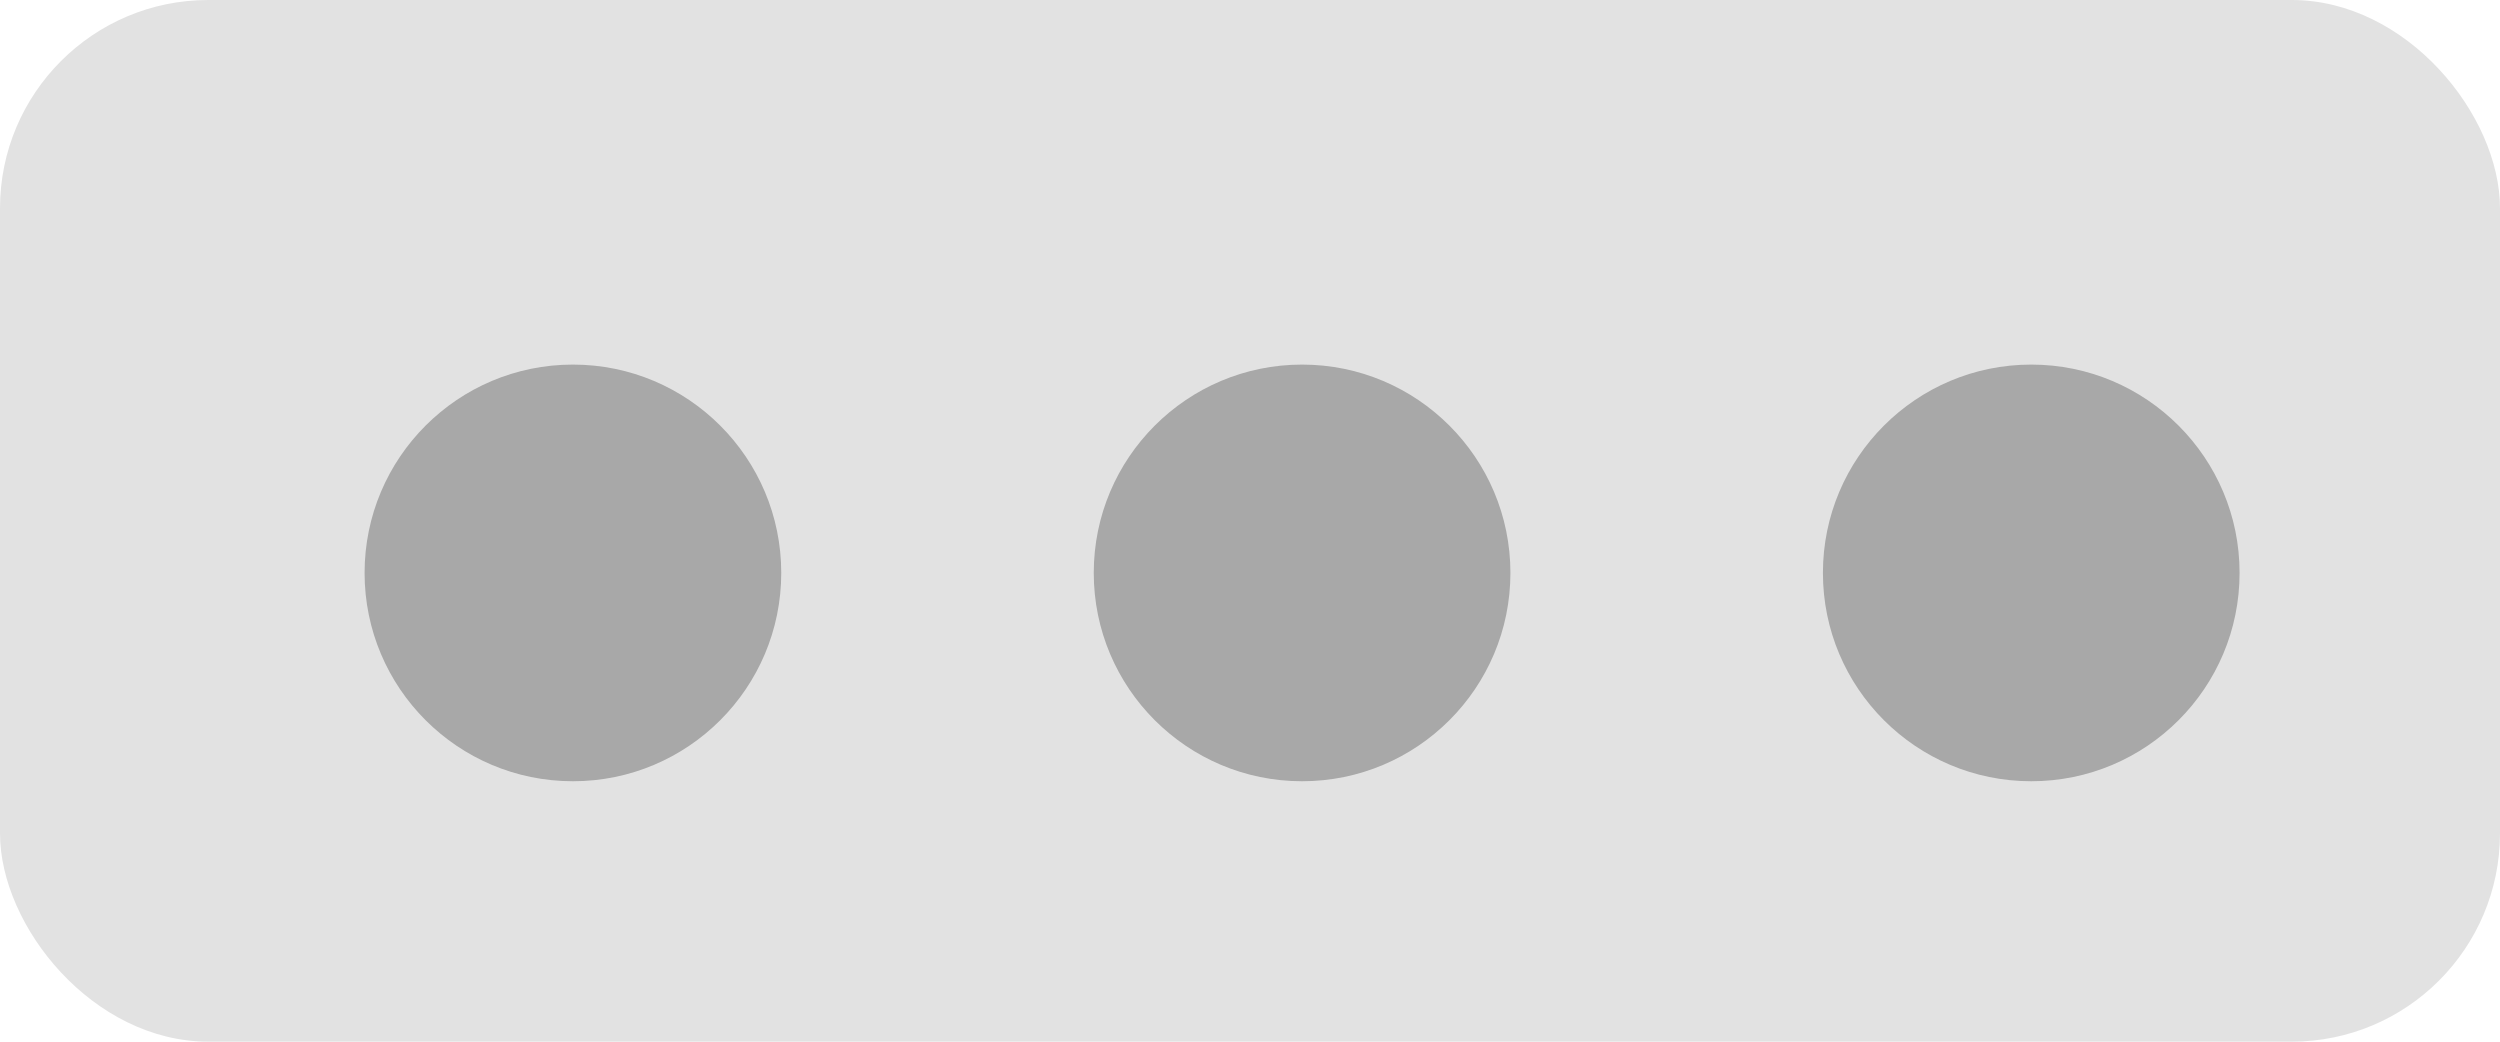 <svg xmlns="http://www.w3.org/2000/svg" xmlns:xlink="http://www.w3.org/1999/xlink" width="24" height="10" viewBox="0 0 24 10">
  <defs>
    <filter id="Ellipse_35" x="3" y="3" width="4.5" height="4.5" filterUnits="userSpaceOnUse">
      <feOffset dx="0.5" dy="0.5" input="SourceAlpha"/>
      <feGaussianBlur result="blur"/>
      <feFlood flood-color="#fff"/>
      <feComposite operator="in" in2="blur"/>
      <feComposite in="SourceGraphic"/>
    </filter>
    <filter id="Ellipse_36" x="10" y="3" width="4.5" height="4.5" filterUnits="userSpaceOnUse">
      <feOffset dx="0.5" dy="0.5" input="SourceAlpha"/>
      <feGaussianBlur result="blur-2"/>
      <feFlood flood-color="#fff"/>
      <feComposite operator="in" in2="blur-2"/>
      <feComposite in="SourceGraphic"/>
    </filter>
    <filter id="Ellipse_37" x="17" y="3" width="4.5" height="4.5" filterUnits="userSpaceOnUse">
      <feOffset dx="0.5" dy="0.5" input="SourceAlpha"/>
      <feGaussianBlur result="blur-3"/>
      <feFlood flood-color="#fff"/>
      <feComposite operator="in" in2="blur-3"/>
      <feComposite in="SourceGraphic"/>
    </filter>
  </defs>
  <g id="Group_290" data-name="Group 290" transform="translate(-824 -228)">
    <rect id="Rectangle_376" data-name="Rectangle 376" width="24" height="10" rx="2" transform="translate(824 228)" fill="#e2e2e2"/>
    <g transform="matrix(1, 0, 0, 1, 824, 228)" filter="url(#Ellipse_35)">
      <circle id="Ellipse_35-2" data-name="Ellipse 35" cx="2" cy="2" r="2" transform="translate(3 3)" fill="#a8a8a8"/>
    </g>
    <g transform="matrix(1, 0, 0, 1, 824, 228)" filter="url(#Ellipse_36)">
      <circle id="Ellipse_36-2" data-name="Ellipse 36" cx="2" cy="2" r="2" transform="translate(10 3)" fill="#a8a8a8"/>
    </g>
    <g transform="matrix(1, 0, 0, 1, 824, 228)" filter="url(#Ellipse_37)">
      <circle id="Ellipse_37-2" data-name="Ellipse 37" cx="2" cy="2" r="2" transform="translate(17 3)" fill="#a8a8a8"/>
    </g>
  </g>
</svg>
